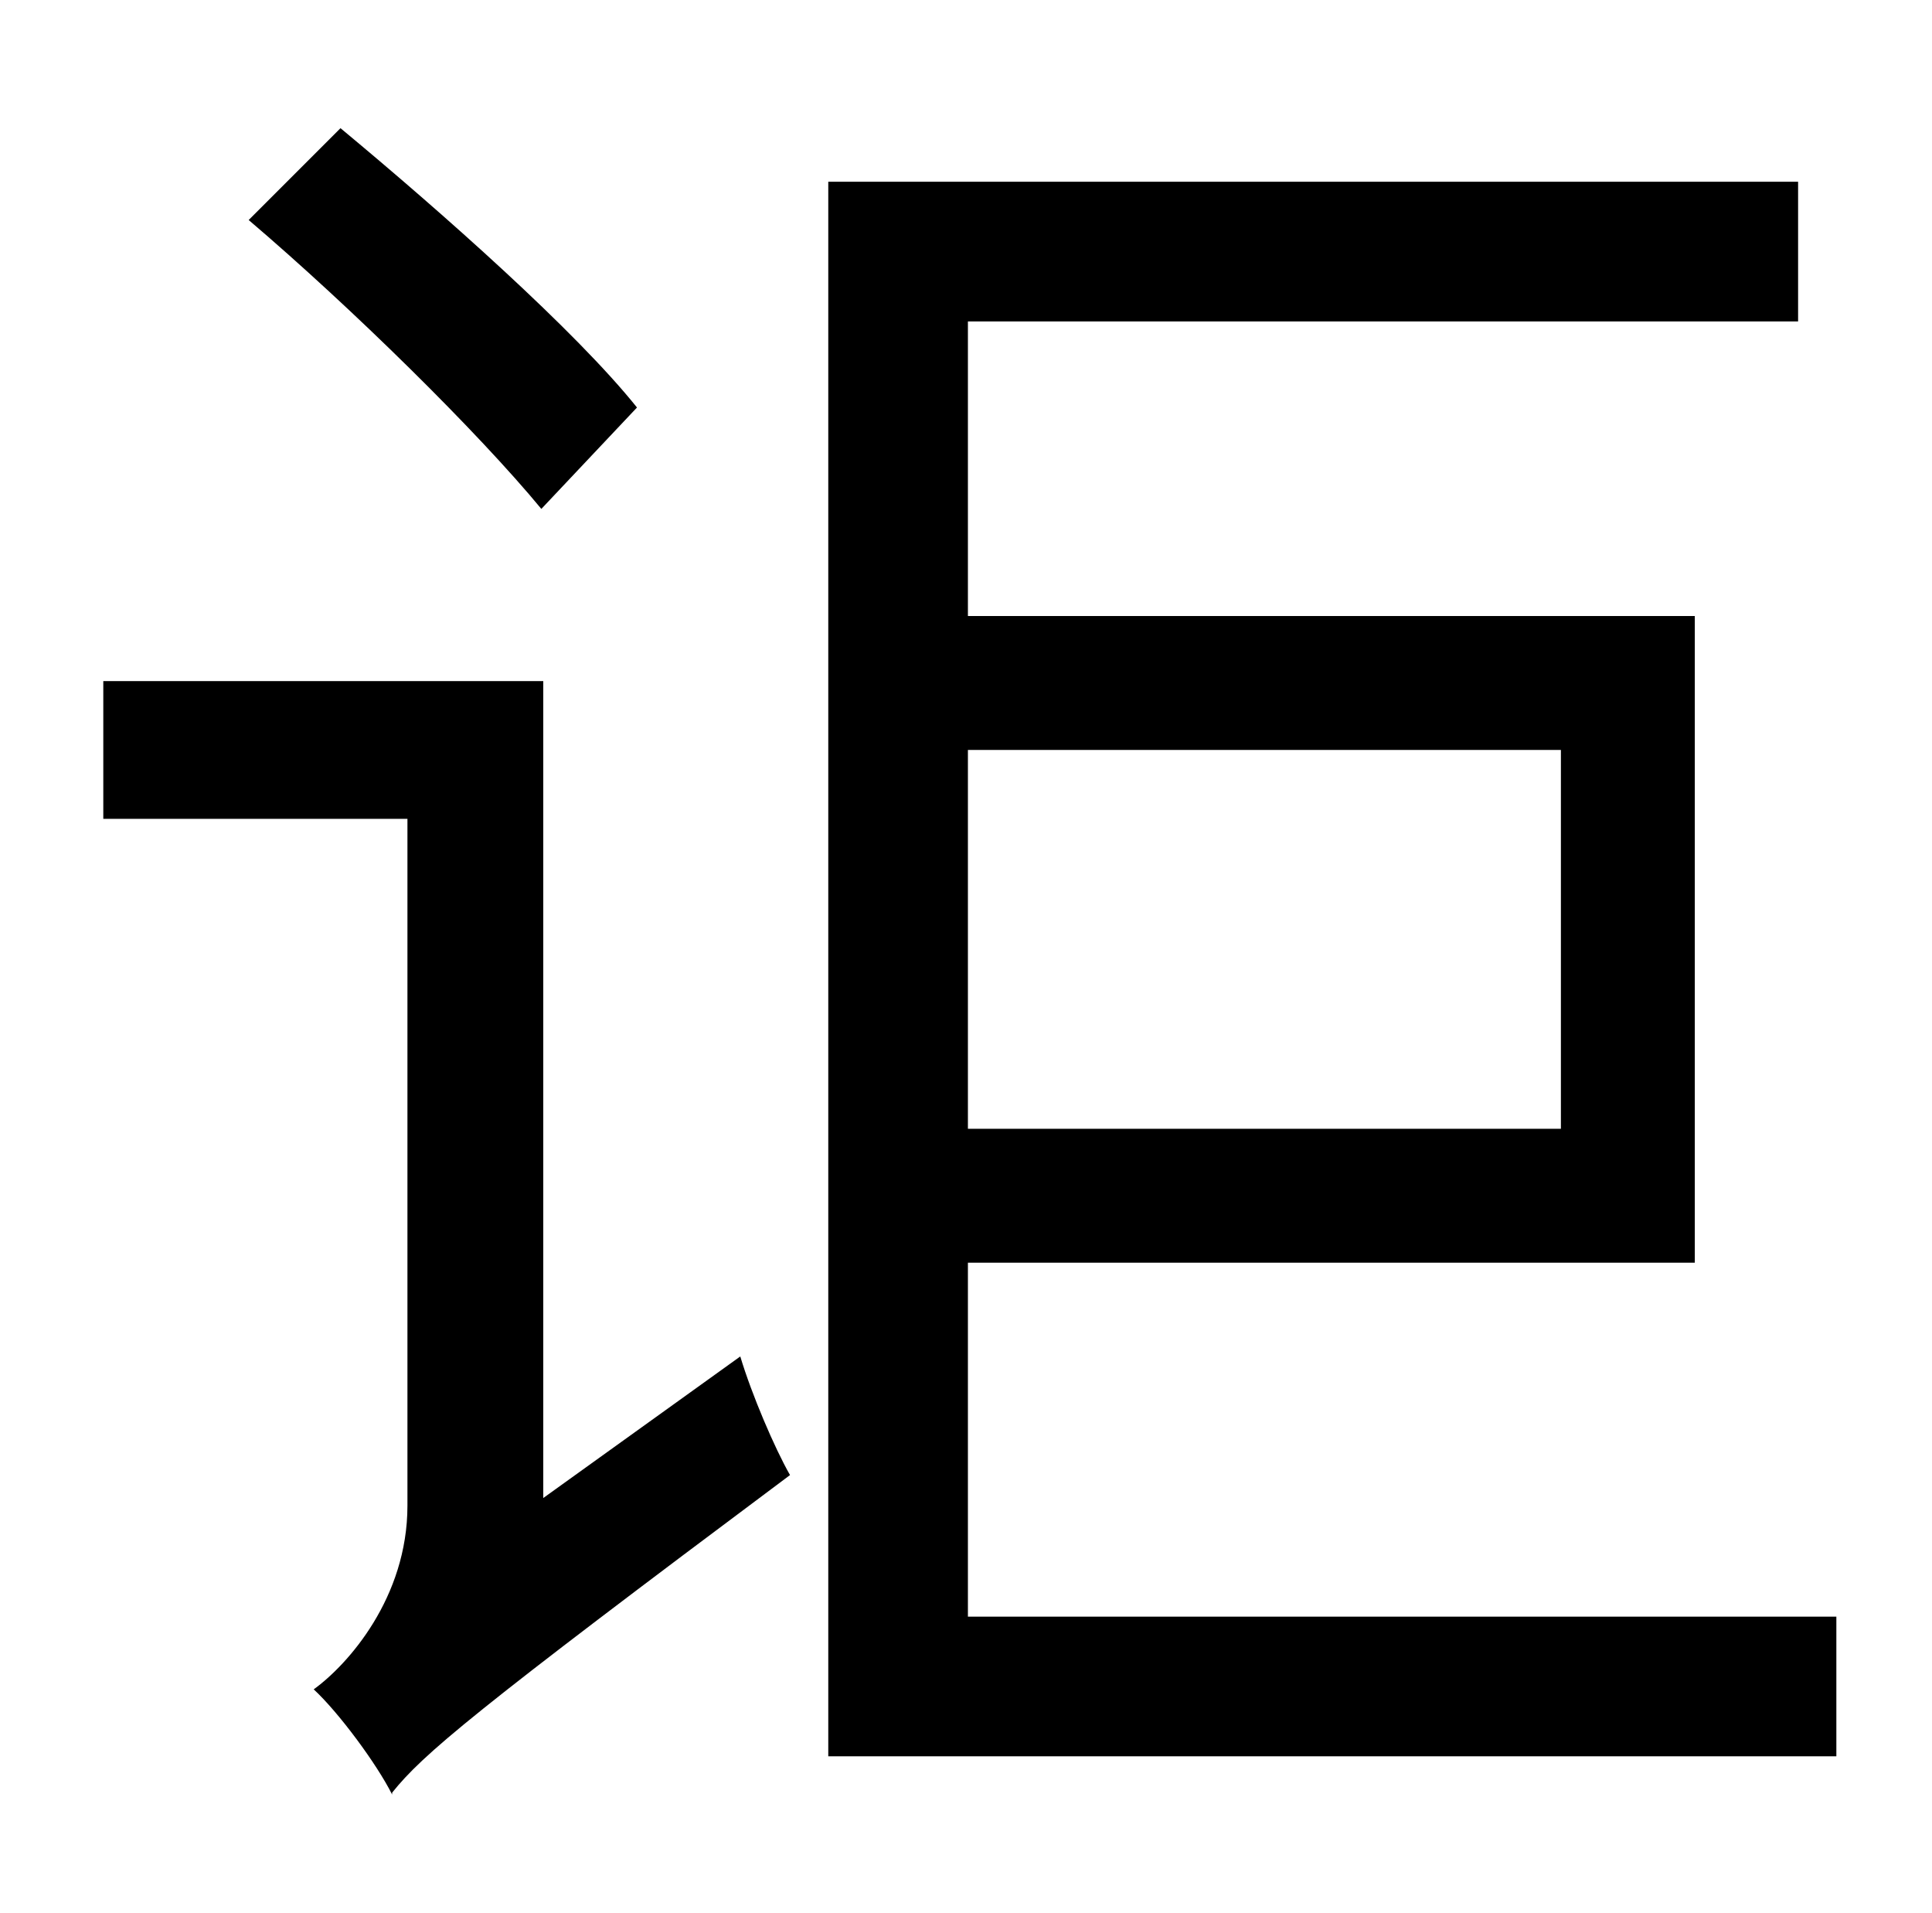 <?xml version="1.0" standalone="no"?>
<!DOCTYPE svg PUBLIC "-//W3C//DTD SVG 1.1//EN" "http://www.w3.org/Graphics/SVG/1.1/DTD/svg11.dtd" >
<svg xmlns="http://www.w3.org/2000/svg" xmlns:xlink="http://www.w3.org/1999/xlink" version="1.1" viewBox="-10 0 1010 1000">
   <path fill="currentColor"
d="M323 213l-50 53c-33 -40 -99 -105 -153 -151l48 -48c53 44 123 106 155 146zM274 783l103 -74c6 20 18 48 26 62c-166 124 -192 146 -208 166v1c-8 -16 -28 -43 -41 -55c18 -13 49 -48 49 -96v-359h-159v-72h230v427zM806 392h-310v198h310v-198zM496 845h454v73h-527
v-823h507v73h-434v154h380v338h-380v185z" />
</svg>
